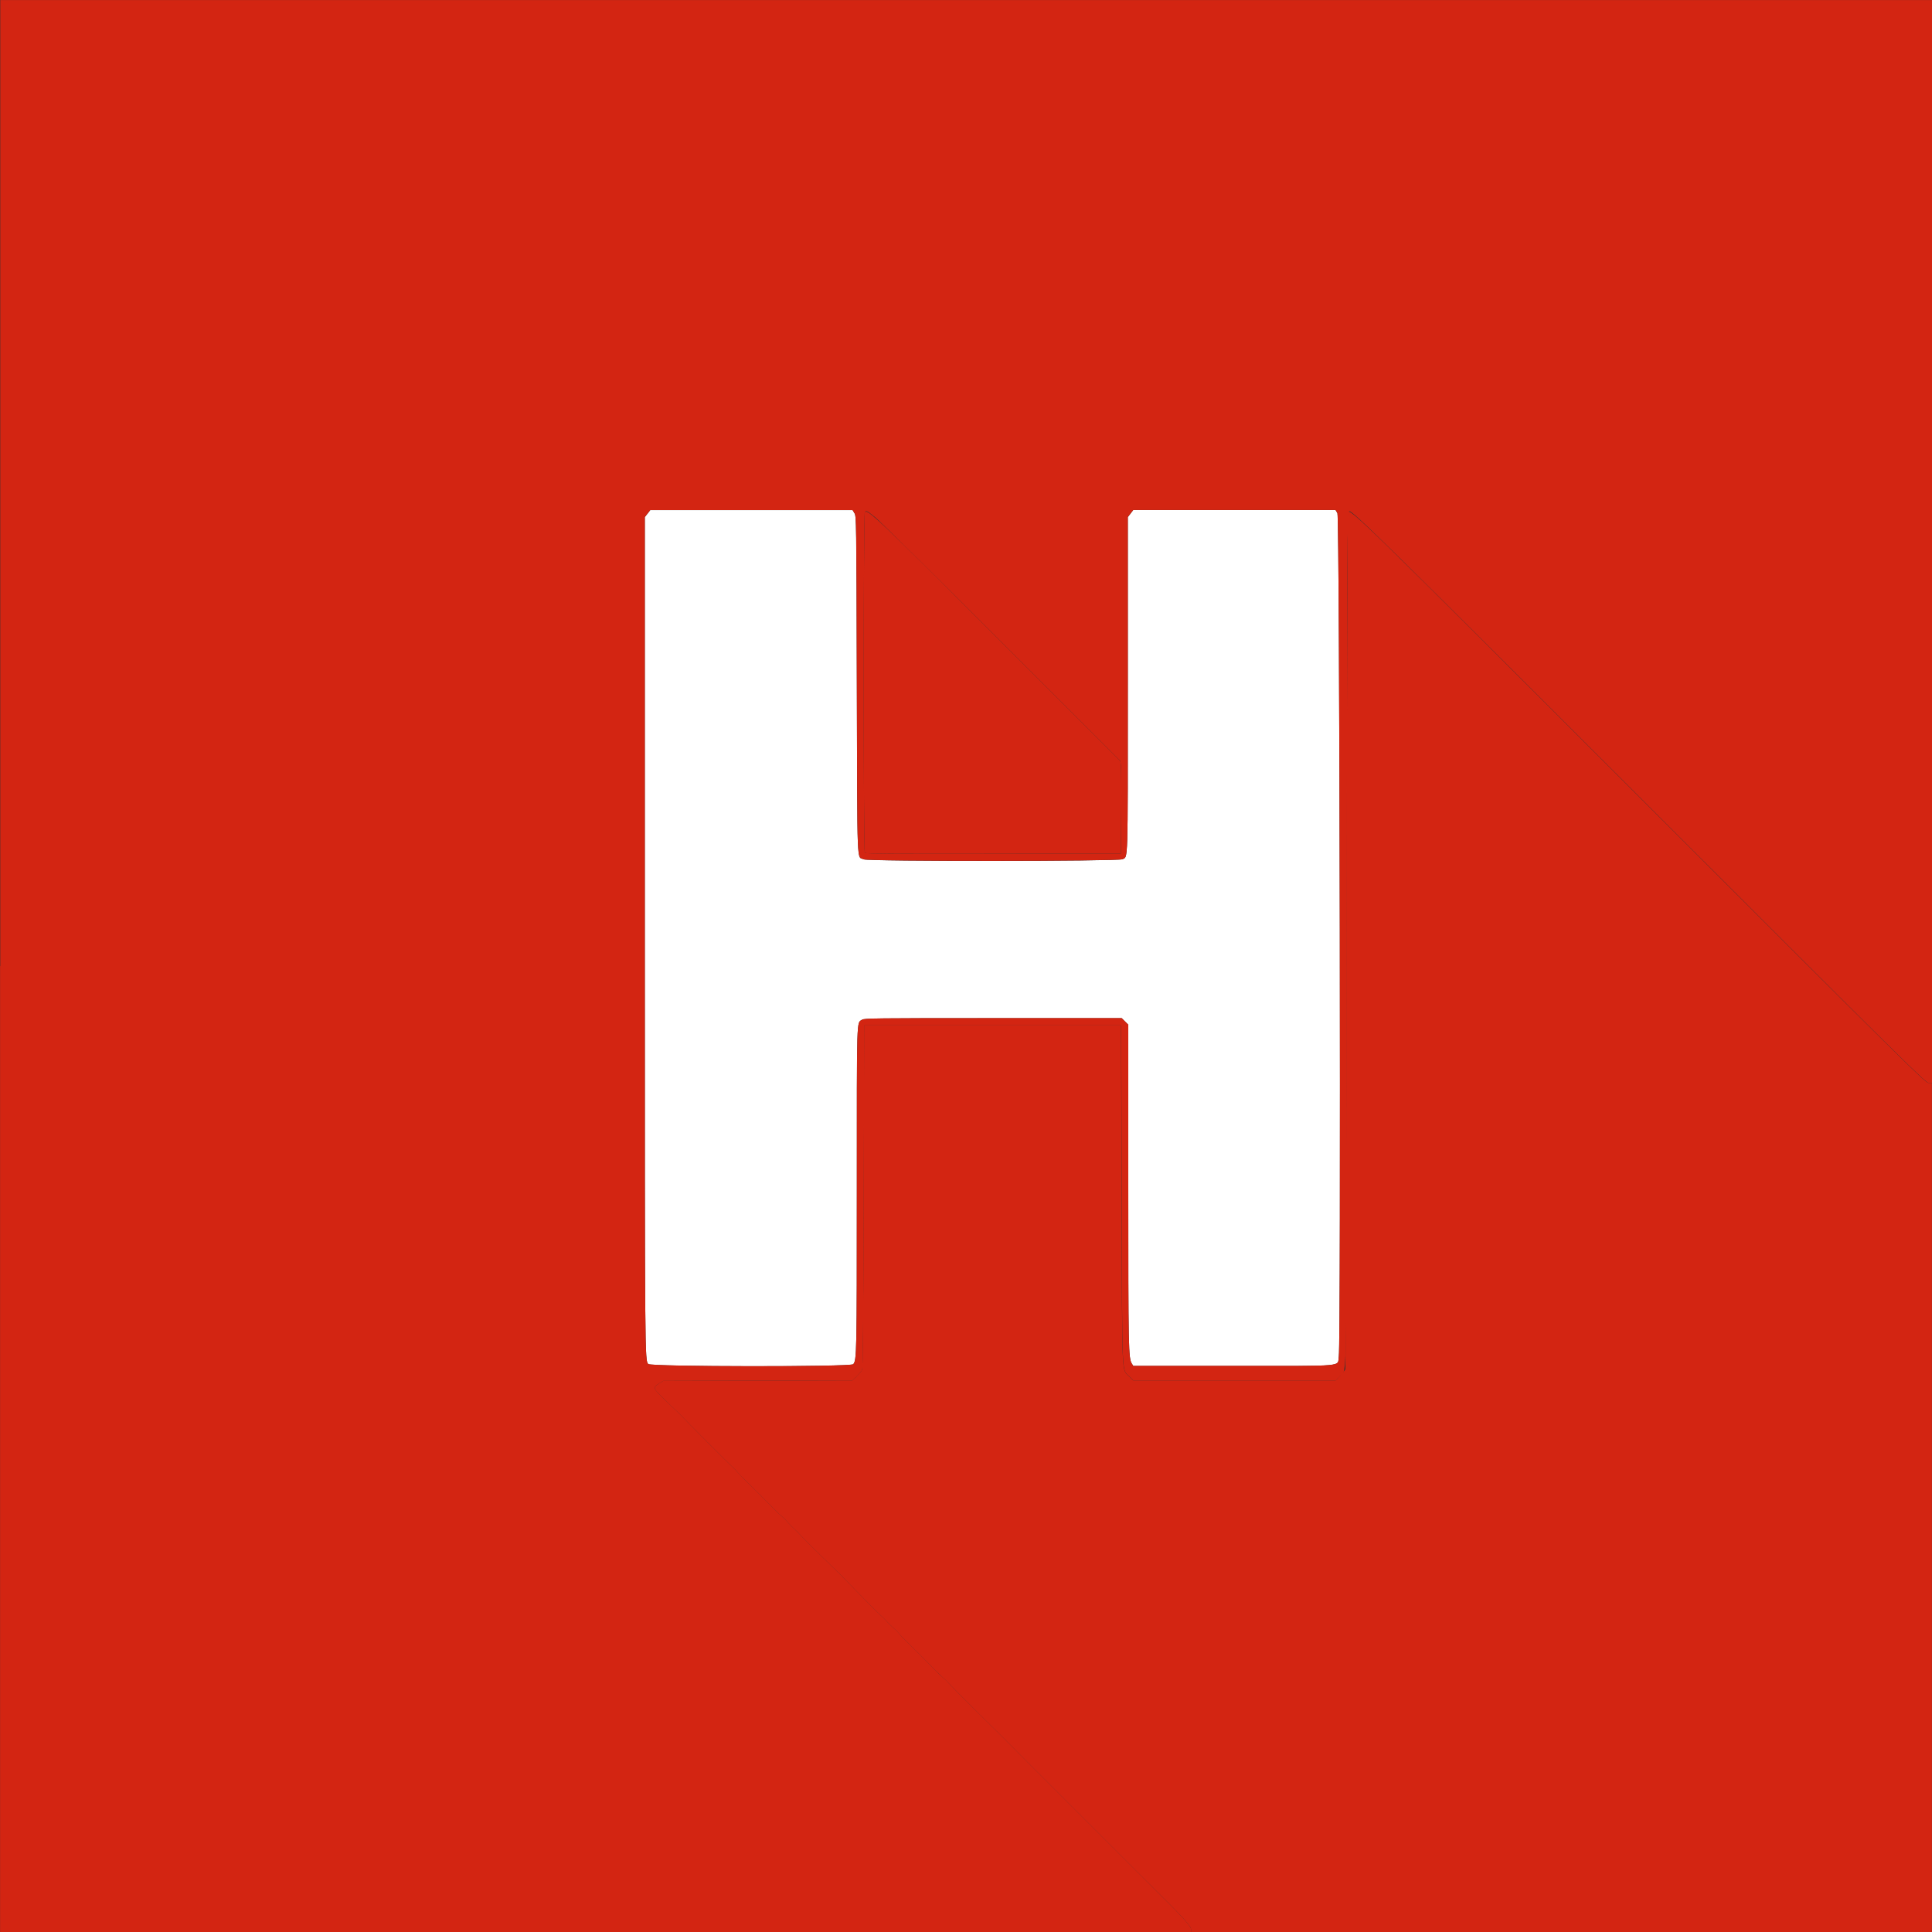 <!-- Generated by IcoMoon.io -->
<svg version="1.1" xmlns="http://www.w3.org/2000/svg" width="32" height="32" viewBox="0 0 32 32">
<rect x="0" y="0" width="32" height="32" fill="#333333" stroke="none"/>
<title>habrahabr</title>
<path fill="#fff" d="M10.725 8.507l-0.045 0.059v6.937c0 6.985 0 7.034 0.057 7.090 0.046 0.046 3.354 0.049 3.395 0.003 0.058-0.065 0.060-0.166 0.060-2.904 0-2.919-0.005-2.741 0.087-2.802 0.037-0.024 0.219-0.026 2.17-0.026h2.13l0.109 0.109v2.665c0 2.721 0.003 2.862 0.060 2.95l0.023 0.036h1.668c1.905 0 1.706 0.018 1.736-0.16 0.037-0.218 0.015-13.901-0.023-13.964l-0.031-0.052h-3.351l-0.090 0.118v2.785c0 3.015 0.005 2.833-0.088 2.881-0.068 0.035-4.217 0.037-4.285 0.002-0.118-0.061-0.106 0.242-0.115-2.887-0.008-2.742-0.009-2.795-0.039-2.846l-0.031-0.052h-3.351l-0.045 0.059z"></path>
<path fill="#D32512" d="M14.325 8.484c-0.025 0.039-0.025 5.621 0 5.642 0.016 0.014 0.56 0.017 2.132 0.014l2.11-0.004 0.005-0.68c0.003-0.374 0-0.718-0.005-0.765l-0.010-0.085-1.97-1.971c-2.048-2.048-2.221-2.213-2.262-2.151zM22.325 8.484c-0.007 0.011-0.017 3.202-0.021 7.092-0.005 4.082-0.014 7.085-0.022 7.104s-0.047 0.066-0.087 0.108l-0.073 0.076h-3.352l-0.072-0.072c-0.121-0.121-0.111 0.107-0.121-3l-0.008-2.808h-4.256l-0.008 2.832c-0.006 2.097-0.013 2.842-0.027 2.872-0.010 0.022-0.050 0.070-0.088 0.107l-0.070 0.068-3.136 0.009-0.060 0.038c-0.118 0.074-0.117 0.079 0.103 0.289 0.108 0.104 0.21 0.202 0.226 0.219 0.125 0.13 0.818 0.824 0.861 0.863 0.030 0.027 0.079 0.077 0.11 0.112s0.072 0.078 0.091 0.095c0.042 0.038 0.476 0.472 0.533 0.532 0.022 0.023 0.065 0.064 0.096 0.091s0.077 0.073 0.104 0.104c0.027 0.030 0.076 0.081 0.111 0.112s0.077 0.075 0.096 0.097c0.019 0.022 0.167 0.171 0.33 0.33 0.359 0.352 0.309 0.302 0.662 0.662 0.16 0.163 0.308 0.311 0.33 0.33s0.065 0.062 0.097 0.096c0.031 0.034 0.082 0.084 0.112 0.111s0.077 0.073 0.104 0.104c0.027 0.031 0.068 0.074 0.091 0.096 0.060 0.057 0.494 0.491 0.532 0.533 0.018 0.019 0.061 0.060 0.095 0.091s0.085 0.080 0.112 0.11c0.027 0.030 0.225 0.229 0.44 0.443s0.406 0.403 0.422 0.419c0.017 0.017 0.217 0.218 0.446 0.447s0.43 0.43 0.448 0.448c0.042 0.042 0.838 0.838 0.88 0.88 0.018 0.018 0.219 0.219 0.448 0.448s0.43 0.43 0.447 0.446c0.329 0.324 0.476 0.489 0.476 0.534v0.048h12.272v-14.064h-0.056c-0.053 0-0.282-0.226-4.692-4.636-4.714-4.714-4.885-4.881-4.927-4.816z"></path>
<path fill="#D32512" d="M0.001 16v16h19.727v-0.048c0-0.045-0.145-0.208-0.478-0.536-0.018-0.018-0.22-0.219-0.448-0.448s-0.43-0.43-0.446-0.446c-0.040-0.040-0.837-0.837-0.878-0.878-0.018-0.018-0.219-0.219-0.448-0.448s-0.43-0.43-0.446-0.447c-0.017-0.017-0.207-0.206-0.422-0.419s-0.414-0.413-0.44-0.443c-0.027-0.030-0.077-0.079-0.112-0.11s-0.078-0.072-0.095-0.091c-0.038-0.042-0.472-0.476-0.532-0.533-0.023-0.022-0.064-0.065-0.091-0.096s-0.073-0.077-0.104-0.104c-0.030-0.027-0.081-0.076-0.112-0.111s-0.075-0.077-0.097-0.096c-0.022-0.019-0.171-0.167-0.33-0.33-0.352-0.359-0.303-0.309-0.662-0.662-0.163-0.16-0.311-0.308-0.33-0.33s-0.062-0.065-0.096-0.097c-0.034-0.031-0.084-0.082-0.111-0.112s-0.073-0.077-0.104-0.104c-0.031-0.027-0.074-0.068-0.096-0.091-0.057-0.060-0.491-0.494-0.533-0.532-0.019-0.018-0.060-0.061-0.091-0.095s-0.080-0.085-0.11-0.112c-0.043-0.038-0.736-0.733-0.861-0.863-0.016-0.017-0.118-0.115-0.226-0.219-0.22-0.21-0.222-0.215-0.103-0.289l0.060-0.038 3.136-0.009 0.070-0.068c0.038-0.037 0.078-0.085 0.088-0.107 0.014-0.030 0.021-0.775 0.027-2.872l0.008-2.832h4.256l0.008 2.808c0.009 3.108 0 2.88 0.121 3l0.072 0.072h3.352l0.075-0.076c0.116-0.118 0.107 0.434 0.11-7.164 0.002-6.806 0.004-7.143 0.040-7.155 0.050-0.016 0.625 0.55 4.906 4.831 4.41 4.41 4.638 4.636 4.692 4.636h0.056v-17.935h-31.999v16zM14.153 8.5c0.031 0.051 0.032 0.104 0.039 2.846 0.009 3.129-0.003 2.826 0.115 2.887 0.068 0.035 4.217 0.033 4.285-0.002 0.093-0.048 0.088 0.134 0.088-2.881v-2.785l0.090-0.118h3.351l0.031 0.052c0.037 0.062 0.060 13.745 0.023 13.964-0.030 0.178 0.169 0.16-1.736 0.16h-1.668l-0.023-0.036c-0.057-0.088-0.060-0.229-0.060-2.95v-2.665l-0.109-0.109h-2.13c-1.952 0-2.134 0.002-2.17 0.026-0.092 0.060-0.087-0.117-0.087 2.802 0 2.738-0.002 2.839-0.060 2.904-0.041 0.046-3.349 0.043-3.395-0.003-0.056-0.056-0.057-0.105-0.057-7.090v-6.937l0.090-0.117h3.351l0.031 0.052zM14.491 8.564c0.069 0.055 1.012 0.987 2.096 2.071l1.97 1.971 0.010 0.085c0.005 0.047 0.008 0.391 0.005 0.765l-0.005 0.68-2.11 0.004c-1.572 0.003-2.116-0.001-2.132-0.014-0.025-0.021-0.025-5.603-0-5.642 0.020-0.032 0.033-0.026 0.166 0.080z"></path>
</svg>

